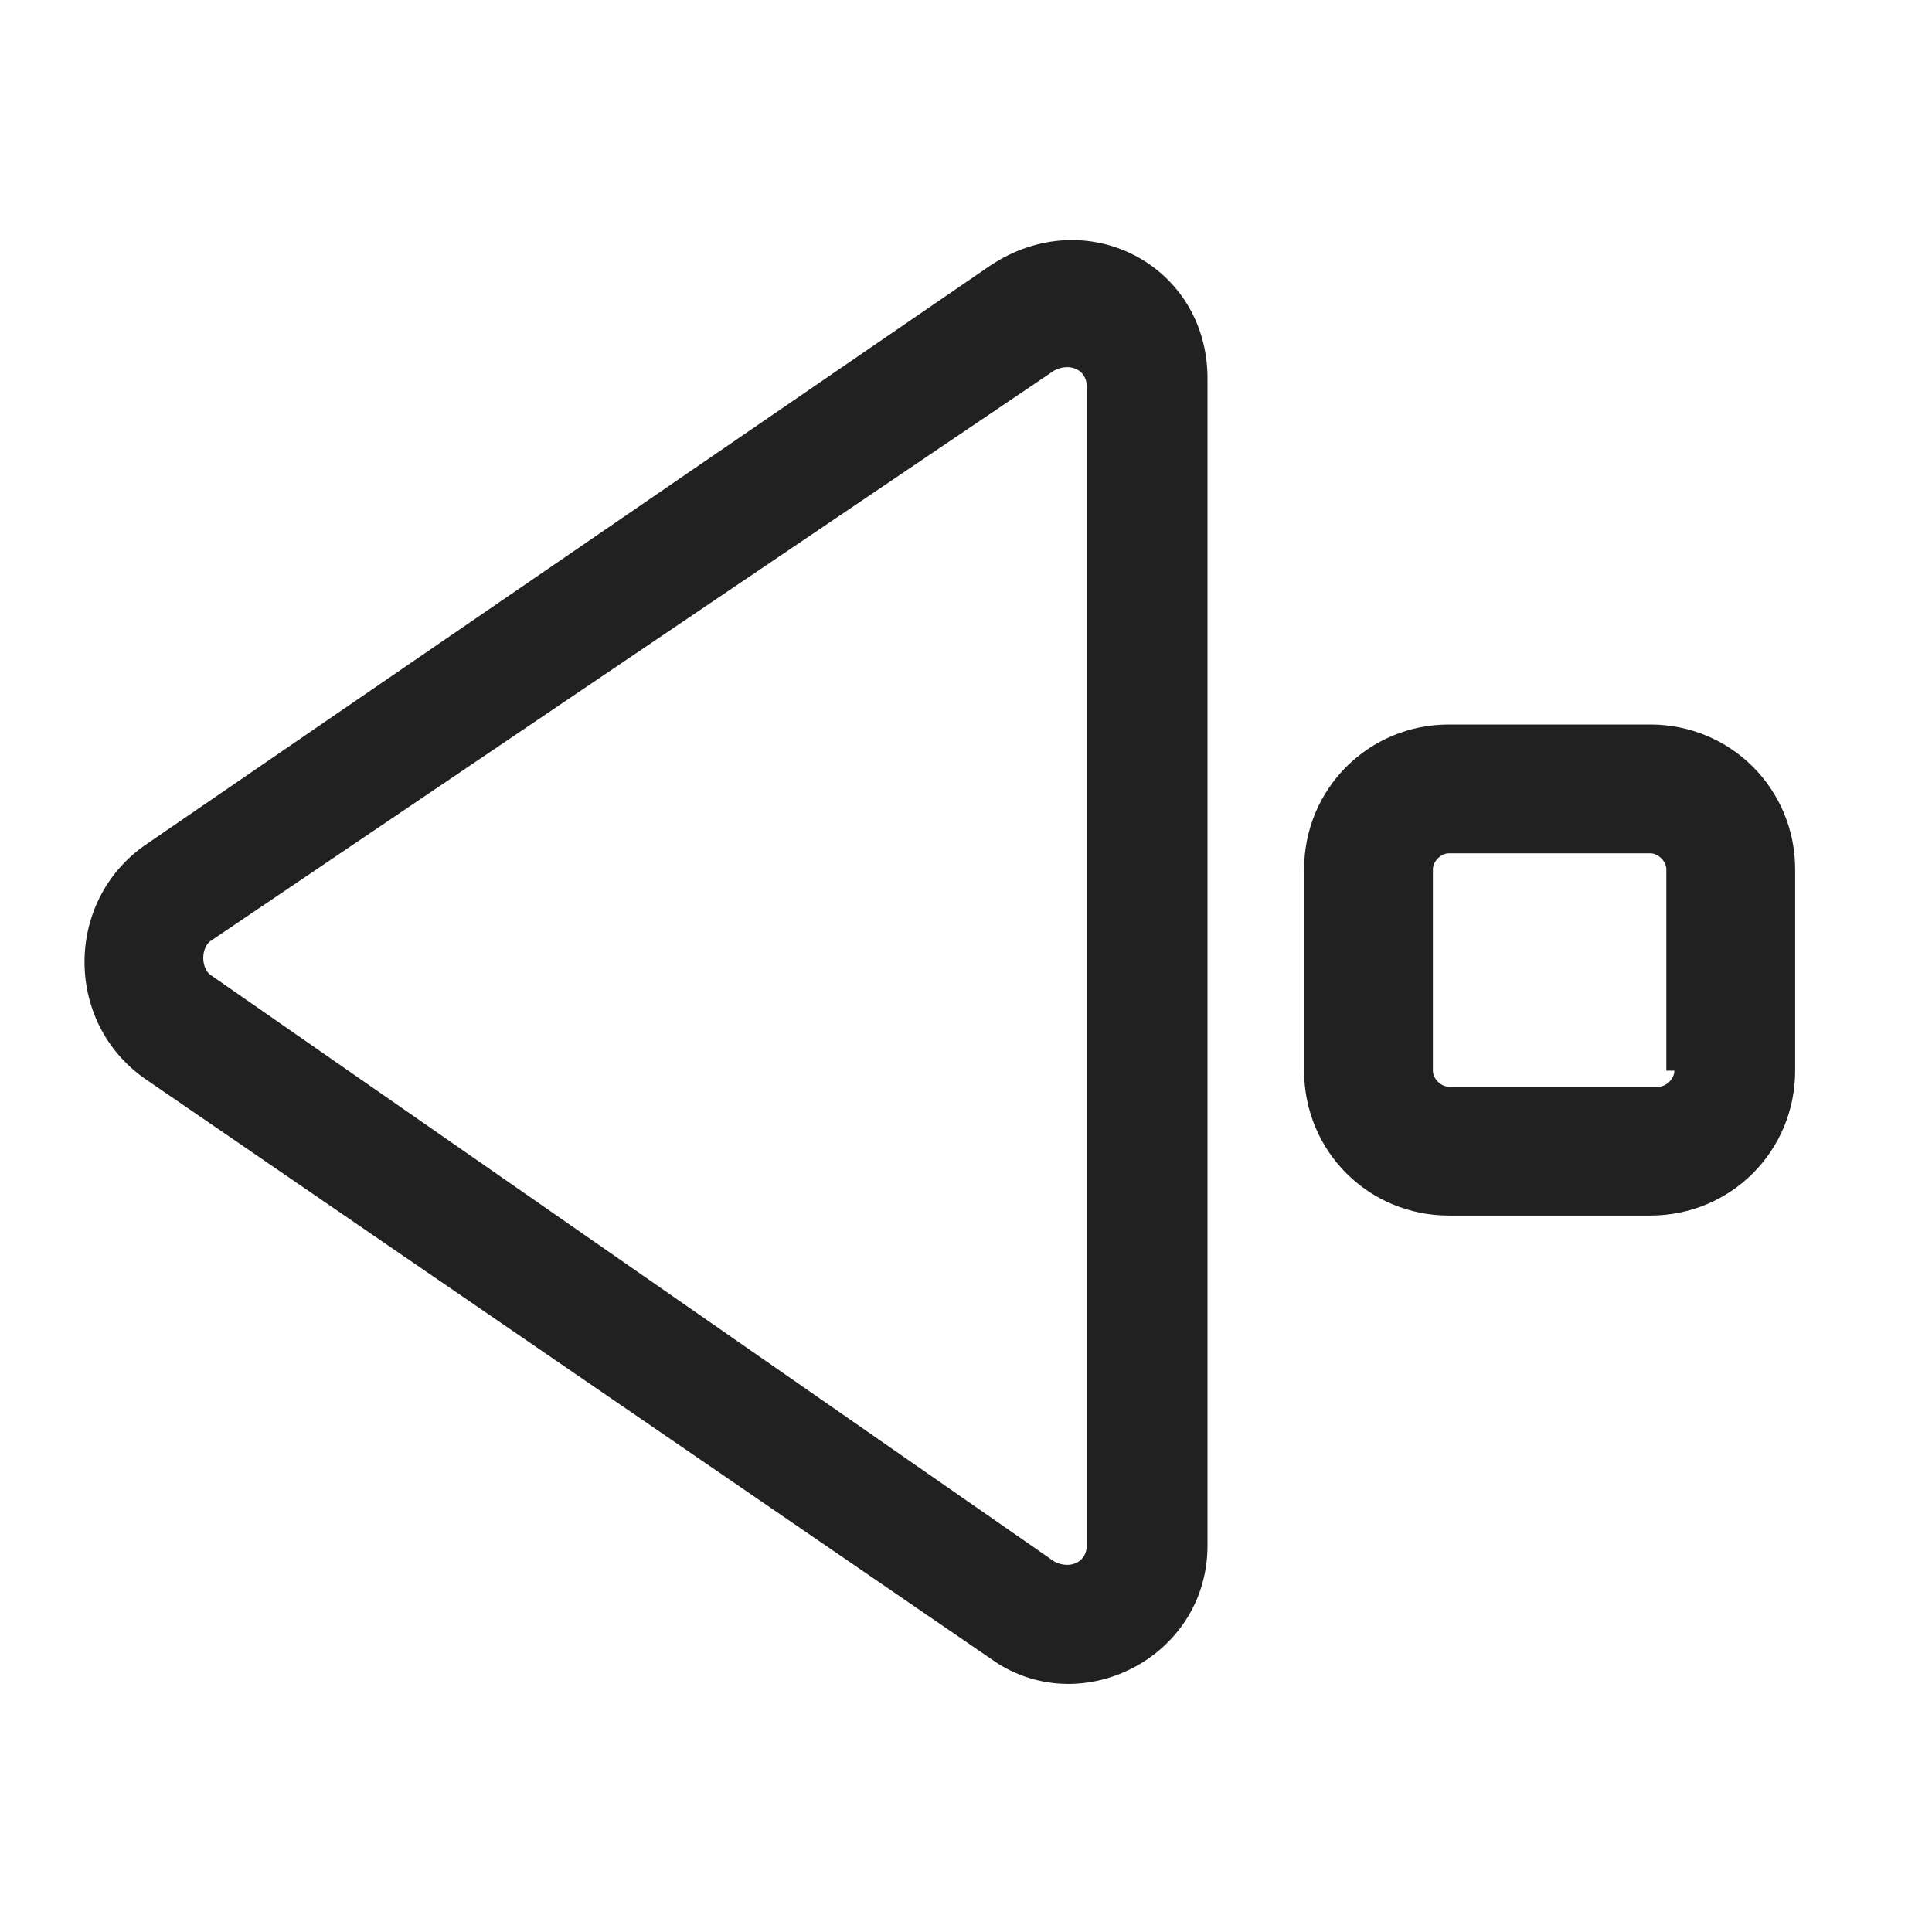 <?xml version="1.0" encoding="utf-8"?>
<!-- Generator: Adobe Illustrator 27.1.0, SVG Export Plug-In . SVG Version: 6.00 Build 0)  -->
<svg version="1.1" id="Capa_1" xmlns="http://www.w3.org/2000/svg" xmlns:xlink="http://www.w3.org/1999/xlink" x="0px" y="0px"
	 viewBox="0 0 24 24" style="enable-background:new 0 0 24 24;" xml:space="preserve">
<style type="text/css">
	.st0{fill:#212121;}
</style>
<path class="st0" d="M12.3,3.3c1.2-0.8,2.7,0,2.7,1.4v14.5c0,1.4-1.6,2.2-2.7,1.4L1.8,13.4c-1-0.7-1-2.2,0-2.9L12.3,3.3z M13.5,4.8
	c0-0.2-0.2-0.3-0.4-0.2L2.6,11.7c-0.1,0.1-0.1,0.3,0,0.4l10.5,7.3c0.2,0.1,0.4,0,0.4-0.2V4.8z"/>
<path class="st0" d="M20.5,9H18c-1,0-1.8,0.8-1.8,1.8v2.5c0,1,0.8,1.8,1.8,1.8h2.5c1,0,1.8-0.8,1.8-1.8v-2.5C22.3,9.8,21.5,9,20.5,9
	z M20.8,13.3c0,0.1-0.1,0.2-0.2,0.2H18c-0.1,0-0.2-0.1-0.2-0.2v-2.5c0-0.1,0.1-0.2,0.2-0.2h2.5c0.1,0,0.2,0.1,0.2,0.2V13.3z"/>
</svg>
